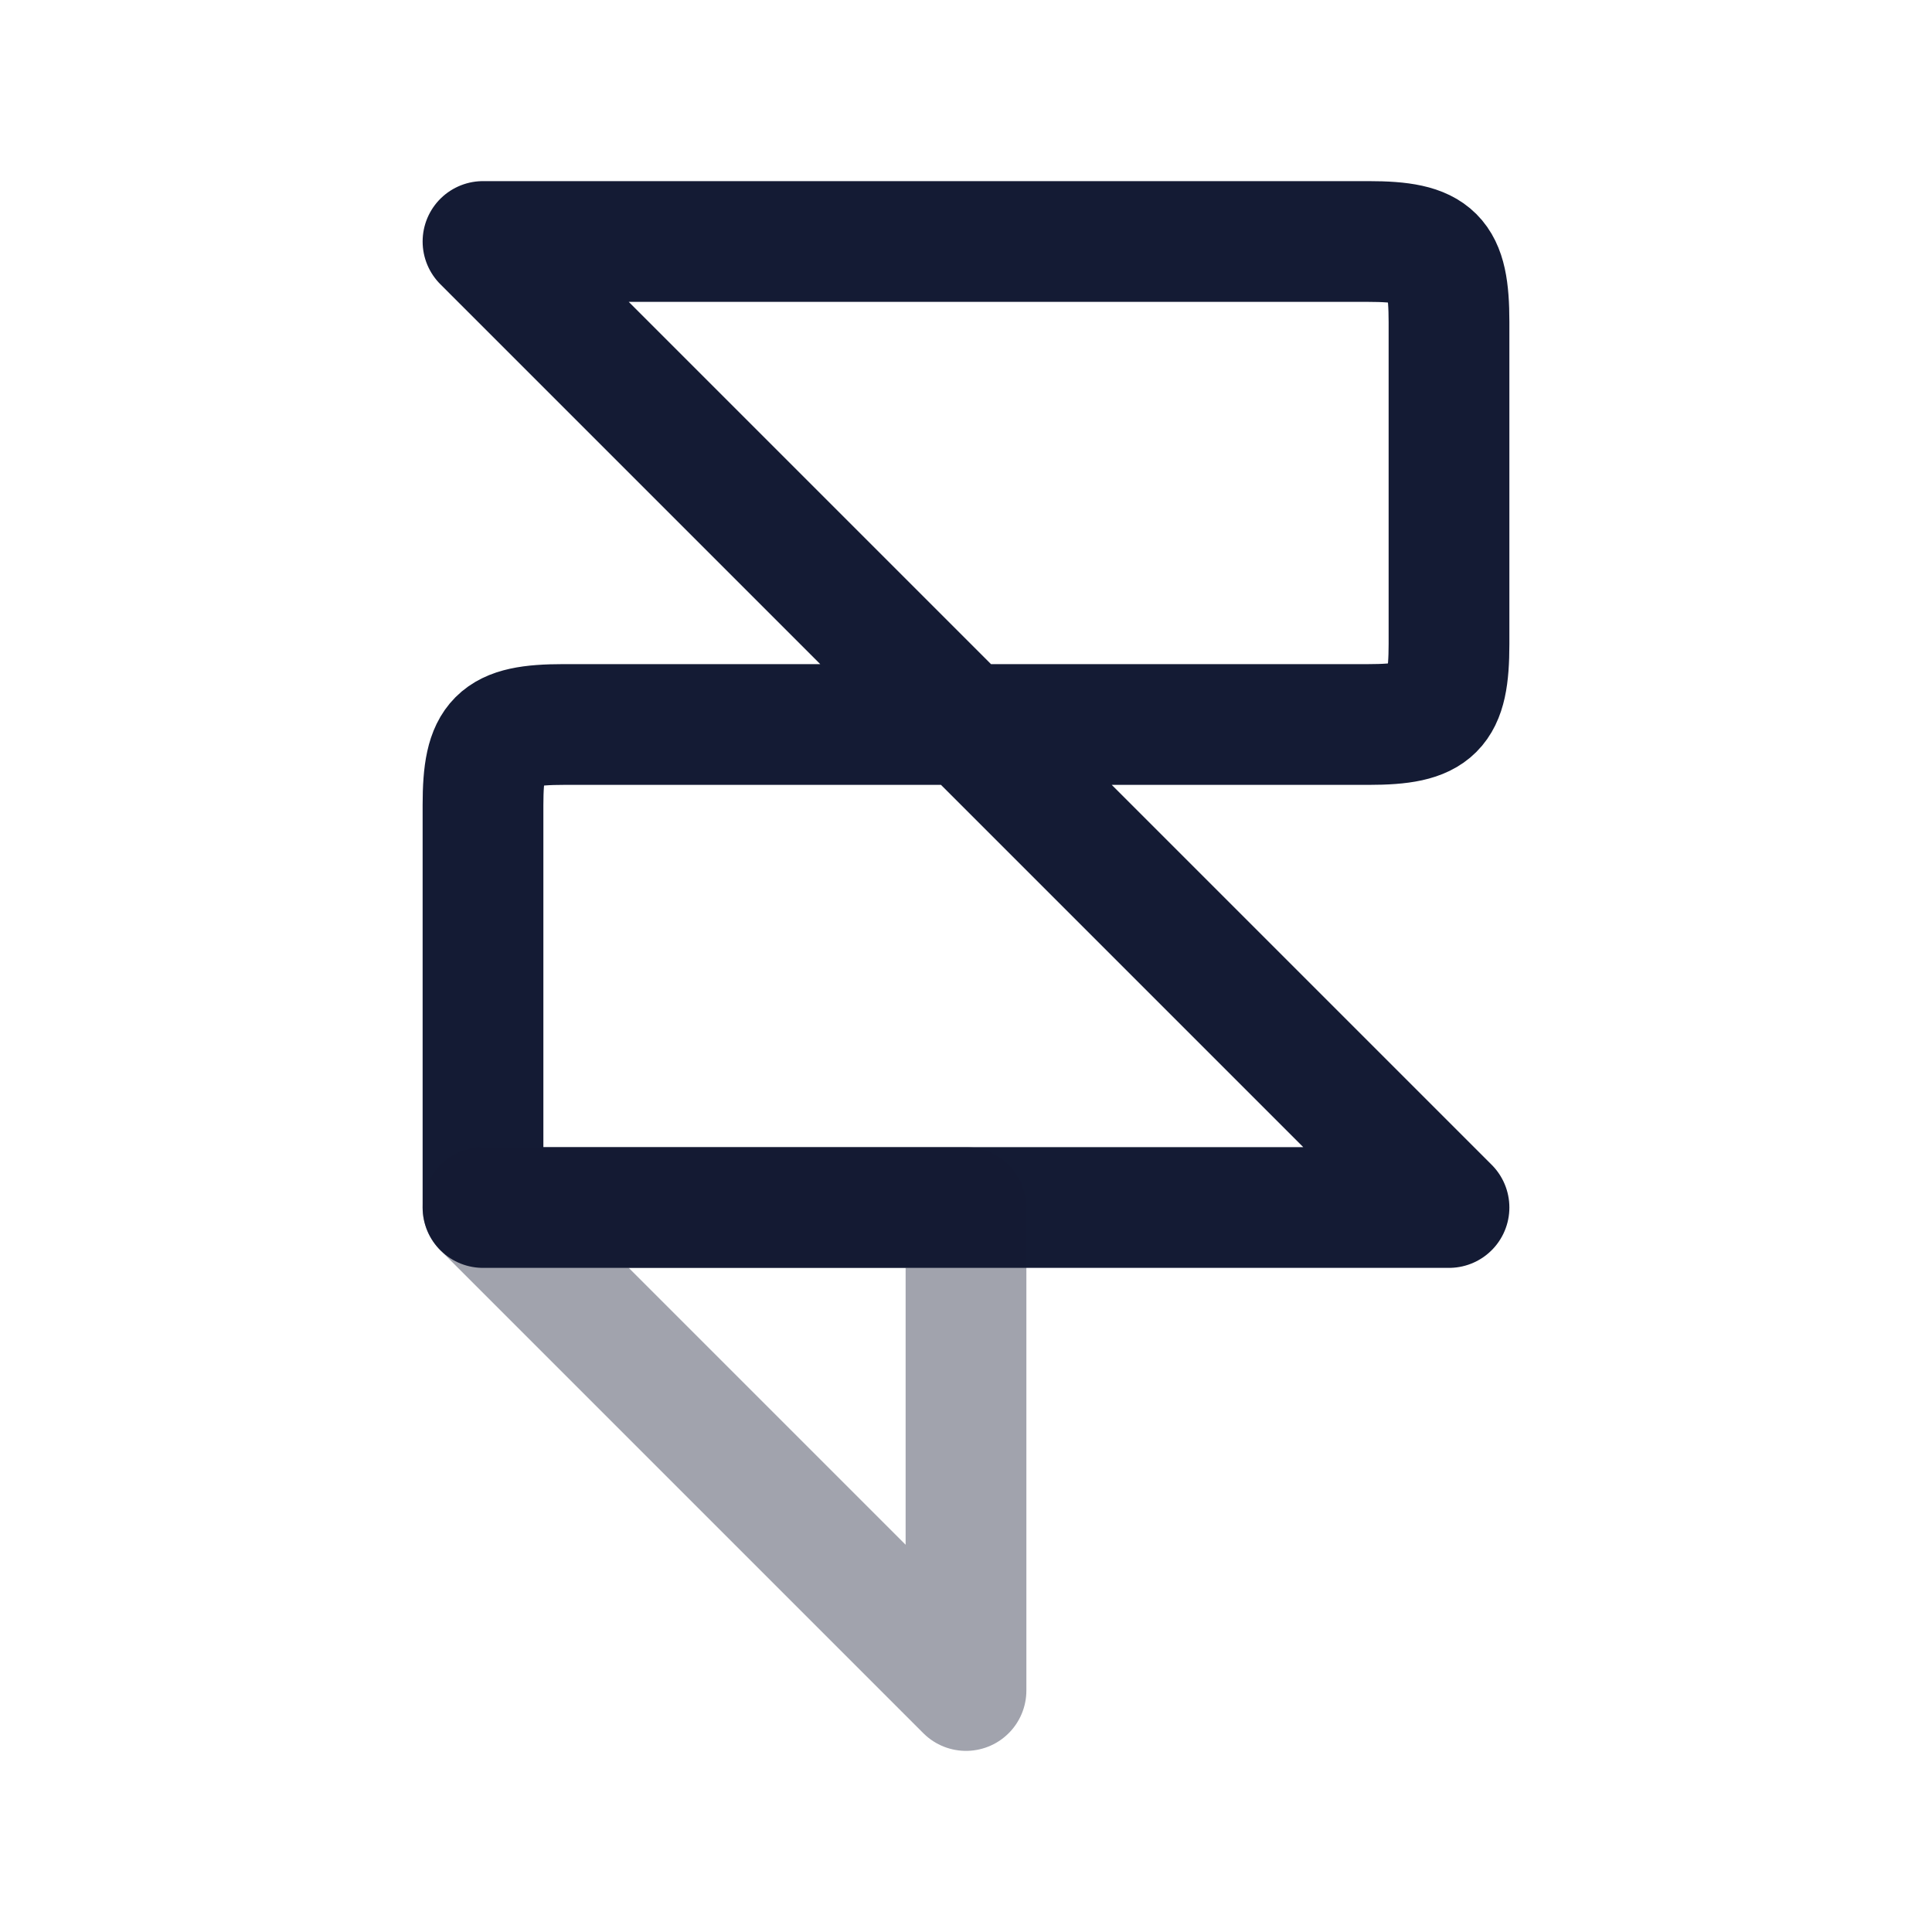 <svg width="24" height="24" viewBox="0 0 24 24" fill="none" xmlns="http://www.w3.org/2000/svg">
<path d="M12 9L18 15H6V10C6 9.173 6.173 9 7 9H12ZM12 9L6 3H17C17.827 3 18 3.173 18 4V8C18 8.827 17.827 9 17 9H12Z" stroke="#141B34" stroke-width="1.5" stroke-linejoin="round"/>
<path opacity="0.4" d="M12 21L6 15H12V21Z" stroke="#141B34" stroke-width="1.5" stroke-linejoin="round"/>
</svg>
